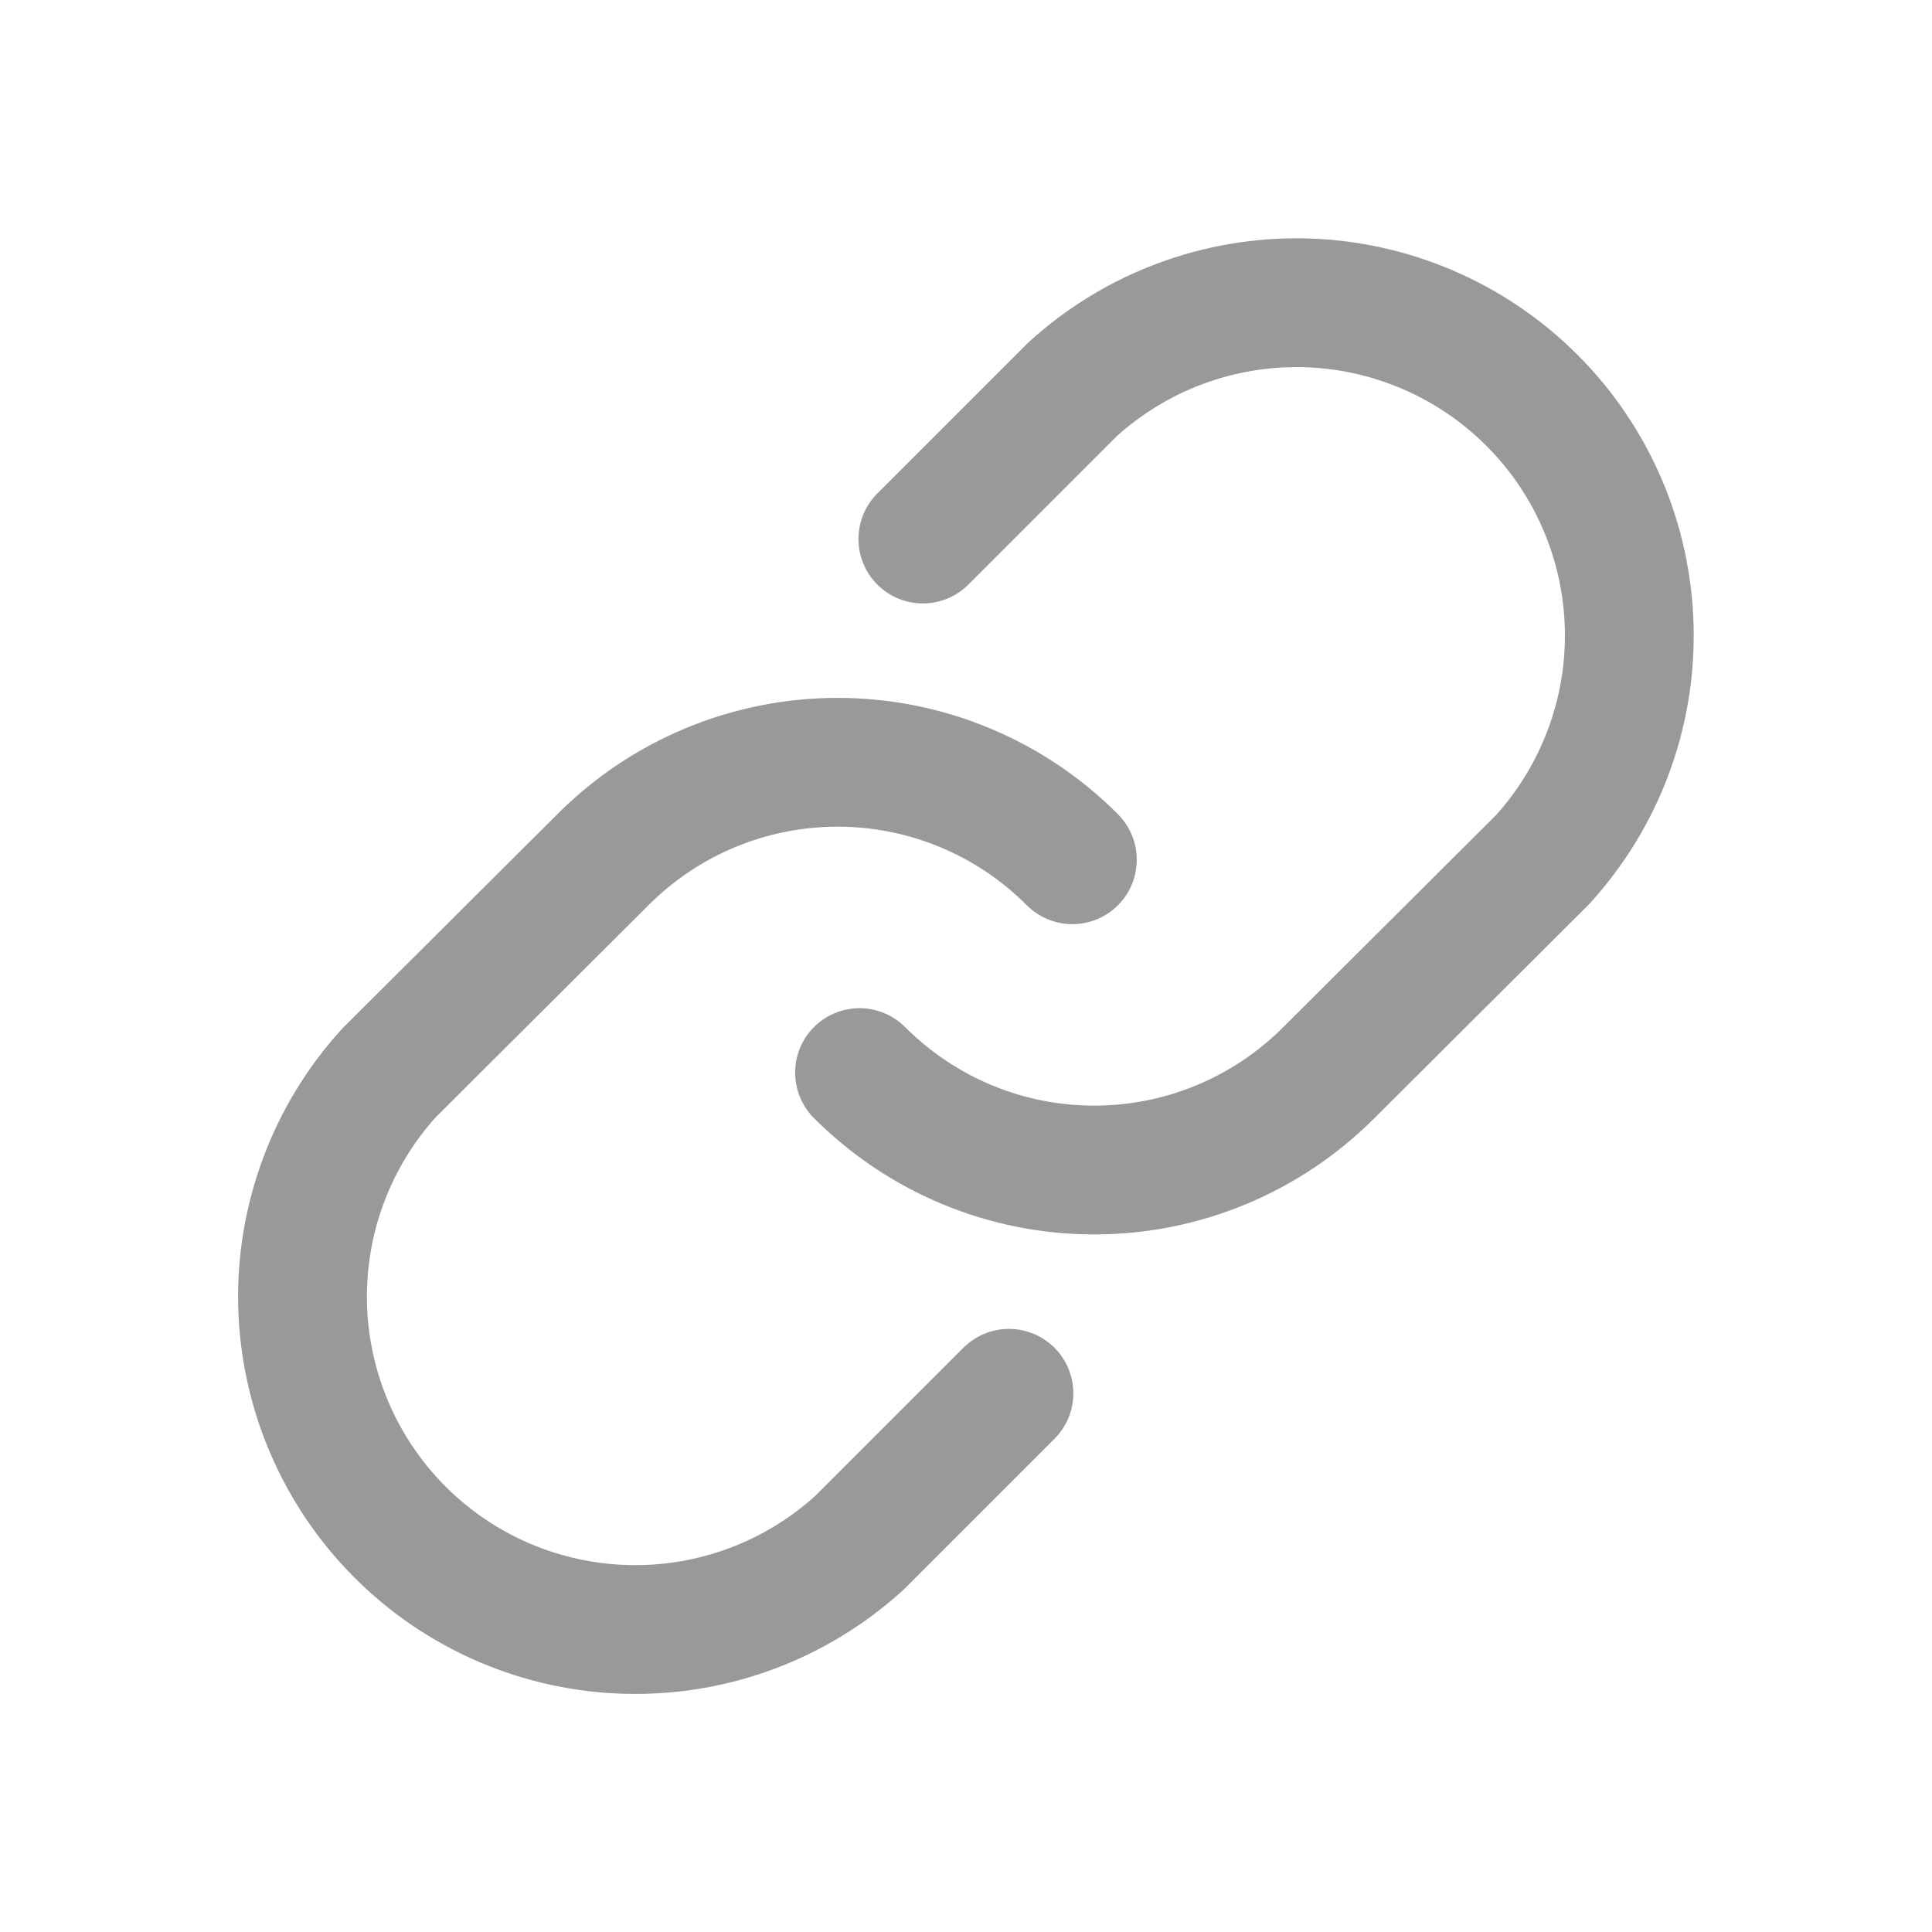<svg width="18" height="18" viewBox="0 0 18 18" fill="none" xmlns="http://www.w3.org/2000/svg">
<path d="M8.598 5.022L9.991 3.629C10.58 3.092 11.354 2.803 12.151 2.821C12.948 2.84 13.708 3.165 14.272 3.729C14.836 4.292 15.161 5.052 15.179 5.849C15.198 6.647 14.908 7.42 14.371 8.01L12.381 9.993C12.095 10.28 11.754 10.509 11.378 10.665C11.003 10.821 10.601 10.901 10.194 10.901C9.788 10.901 9.386 10.821 9.011 10.665C8.635 10.509 8.295 10.28 8.008 9.993" stroke="black" stroke-opacity="0.4" stroke-width="1.2" stroke-linecap="round" stroke-linejoin="round"/>
<path d="M9.4 12.981L8.008 14.373C7.418 14.91 6.645 15.2 5.847 15.181C5.05 15.163 4.29 14.838 3.727 14.274C3.163 13.71 2.838 12.95 2.819 12.153C2.801 11.356 3.09 10.582 3.627 9.993L5.617 8.01C5.904 7.722 6.245 7.493 6.62 7.338C6.995 7.182 7.398 7.102 7.804 7.102C8.21 7.102 8.613 7.182 8.988 7.338C9.363 7.493 9.704 7.722 9.991 8.01" stroke="black" stroke-opacity="0.4" stroke-width="1.2" stroke-linecap="round" stroke-linejoin="round"/>
</svg>
